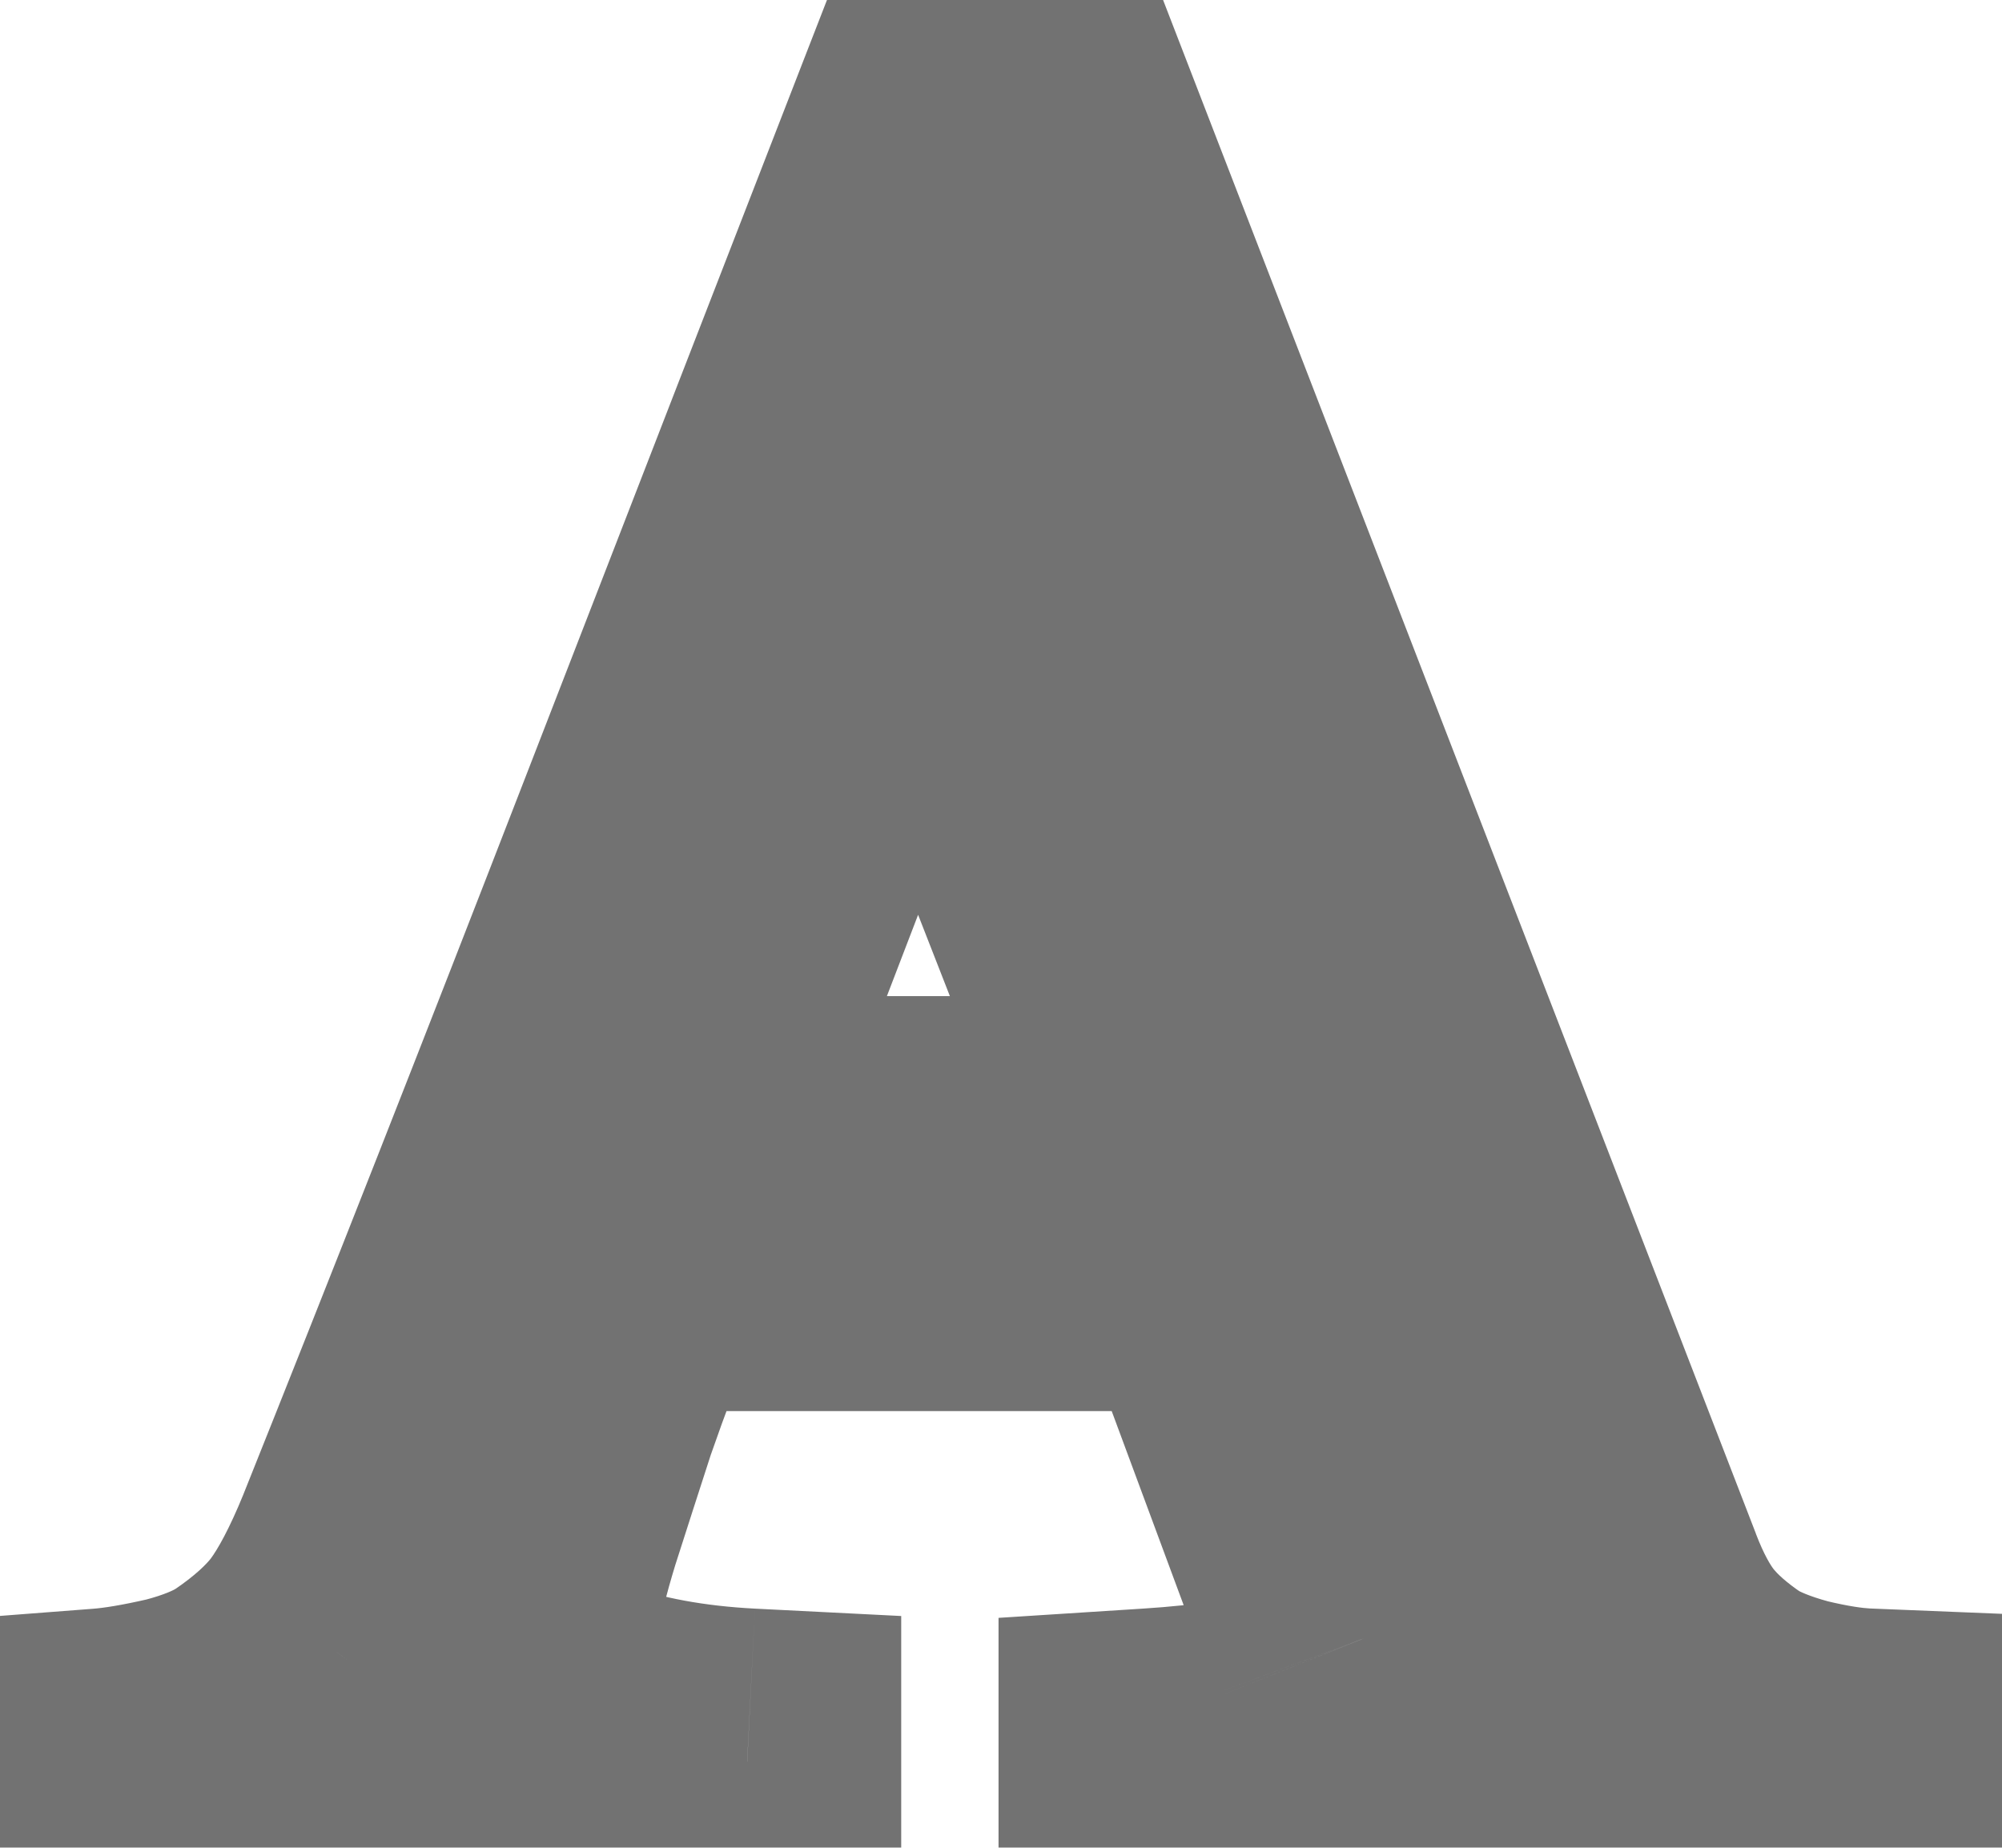 <svg width="13" height="12" viewBox="0 0 13 12" fill="none" xmlns="http://www.w3.org/2000/svg">
<mask id="path-1-outside-1_13_14" maskUnits="userSpaceOnUse" x="-1" y="-1" width="15" height="14" fill="black">
<rect fill="white" x="-1" y="-1" width="15" height="14"/>
<path d="M12.102 12H7.484V11.445C7.891 11.419 8.227 11.367 8.492 11.289C8.763 11.211 8.898 11.115 8.898 11C8.898 10.953 8.893 10.896 8.883 10.828C8.872 10.76 8.857 10.7 8.836 10.648L7.914 8.164H4.031C3.885 8.529 3.766 8.846 3.672 9.117C3.583 9.388 3.503 9.638 3.43 9.867C3.362 10.091 3.315 10.273 3.289 10.414C3.263 10.555 3.25 10.669 3.25 10.758C3.25 10.966 3.414 11.128 3.742 11.242C4.07 11.357 4.44 11.425 4.852 11.445V12H0.68V11.445C0.815 11.435 0.984 11.406 1.188 11.359C1.391 11.307 1.557 11.24 1.688 11.156C1.896 11.016 2.057 10.87 2.172 10.719C2.286 10.562 2.398 10.349 2.508 10.078C3.065 8.688 3.68 7.125 4.352 5.391C5.023 3.656 5.622 2.112 6.148 0.758H6.773L10.469 10.32C10.547 10.523 10.635 10.688 10.734 10.812C10.833 10.938 10.971 11.06 11.148 11.18C11.268 11.253 11.425 11.315 11.617 11.367C11.81 11.414 11.971 11.44 12.102 11.445V12ZM7.633 7.469L5.953 3.172L4.305 7.469H7.633Z"/>
</mask>
<path d="M12.102 12V13H13.102V12H12.102ZM7.484 12H6.484V13H7.484V12ZM7.484 11.445L7.42 10.447L6.484 10.507V11.445H7.484ZM8.492 11.289L8.215 10.328L8.21 10.33L8.492 11.289ZM8.836 10.648L7.898 10.996L7.903 11.008L7.907 11.02L8.836 10.648ZM7.914 8.164L8.852 7.816L8.61 7.164H7.914V8.164ZM4.031 8.164V7.164H3.354L3.103 7.793L4.031 8.164ZM3.672 9.117L2.727 8.79L2.724 8.798L2.721 8.806L3.672 9.117ZM3.43 9.867L2.477 9.564L2.475 9.571L2.472 9.578L3.43 9.867ZM4.852 11.445H5.852V10.495L4.902 10.447L4.852 11.445ZM4.852 12V13H5.852V12H4.852ZM0.68 12H-0.32V13H0.68V12ZM0.68 11.445L0.603 10.448L-0.32 10.519V11.445H0.68ZM1.188 11.359L1.412 12.334L1.424 12.331L1.436 12.328L1.188 11.359ZM1.688 11.156L2.227 11.998L2.237 11.992L2.247 11.985L1.688 11.156ZM2.172 10.719L2.969 11.323L2.973 11.317L2.978 11.31L2.172 10.719ZM2.508 10.078L3.435 10.453L3.436 10.45L2.508 10.078ZM6.148 0.758V-0.242H5.464L5.216 0.396L6.148 0.758ZM6.773 0.758L7.706 0.397L7.459 -0.242H6.773V0.758ZM10.469 10.32L11.402 9.961L11.402 9.96L10.469 10.32ZM11.148 11.18L10.588 12.008L10.608 12.021L10.629 12.034L11.148 11.18ZM11.617 11.367L11.356 12.333L11.368 12.336L11.381 12.339L11.617 11.367ZM12.102 11.445H13.102V10.485L12.142 10.446L12.102 11.445ZM7.633 7.469V8.469H9.097L8.564 7.105L7.633 7.469ZM5.953 3.172L6.884 2.808L5.944 0.403L5.019 2.814L5.953 3.172ZM4.305 7.469L3.371 7.111L2.85 8.469H4.305V7.469ZM12.102 11H7.484V13H12.102V11ZM8.484 12V11.445H6.484V12H8.484ZM7.548 12.443C7.997 12.415 8.413 12.355 8.774 12.248L8.21 10.33C8.04 10.38 7.784 10.424 7.42 10.447L7.548 12.443ZM8.769 12.25C8.949 12.198 9.175 12.117 9.377 11.973C9.582 11.827 9.898 11.509 9.898 11H7.898C7.898 10.605 8.147 10.393 8.217 10.343C8.284 10.296 8.307 10.302 8.215 10.328L8.769 12.25ZM9.898 11C9.898 10.885 9.886 10.773 9.871 10.676L7.894 10.98C7.897 10.997 7.898 11.008 7.899 11.012C7.899 11.015 7.899 11.015 7.899 11.013C7.899 11.011 7.898 11.007 7.898 11H9.898ZM9.871 10.676C9.852 10.549 9.819 10.413 9.764 10.277L7.907 11.02C7.895 10.988 7.893 10.972 7.894 10.98L9.871 10.676ZM9.773 10.3L8.852 7.816L6.977 8.512L7.898 10.996L9.773 10.3ZM7.914 7.164H4.031V9.164H7.914V7.164ZM3.103 7.793C2.953 8.167 2.827 8.5 2.727 8.79L4.617 9.444C4.704 9.193 4.818 8.89 4.96 8.535L3.103 7.793ZM2.721 8.806C2.632 9.079 2.551 9.332 2.477 9.564L4.383 10.17C4.455 9.944 4.535 9.697 4.622 9.428L2.721 8.806ZM2.472 9.578C2.4 9.818 2.341 10.04 2.306 10.232L4.272 10.596C4.289 10.507 4.324 10.364 4.387 10.157L2.472 9.578ZM2.306 10.232C2.275 10.401 2.25 10.583 2.25 10.758H4.25C4.25 10.761 4.25 10.749 4.253 10.718C4.257 10.689 4.263 10.649 4.272 10.596L2.306 10.232ZM2.25 10.758C2.25 11.642 2.987 12.038 3.413 12.186L4.072 10.298C3.983 10.267 4.011 10.26 4.074 10.322C4.111 10.358 4.158 10.416 4.195 10.5C4.233 10.585 4.25 10.675 4.25 10.758H2.25ZM3.413 12.186C3.845 12.338 4.311 12.419 4.801 12.444L4.902 10.447C4.569 10.43 4.295 10.376 4.072 10.298L3.413 12.186ZM3.852 11.445V12H5.852V11.445H3.852ZM4.852 11H0.68V13H4.852V11ZM1.68 12V11.445H-0.32V12H1.68ZM0.756 12.442C0.961 12.427 1.183 12.387 1.412 12.334L0.963 10.385C0.785 10.426 0.67 10.443 0.603 10.448L0.756 12.442ZM1.436 12.328C1.708 12.258 1.981 12.155 2.227 11.998L1.148 10.314C1.133 10.324 1.073 10.356 0.939 10.391L1.436 12.328ZM2.247 11.985C2.518 11.802 2.77 11.585 2.969 11.323L1.375 10.114C1.344 10.155 1.273 10.229 1.128 10.327L2.247 11.985ZM2.978 11.31C3.16 11.062 3.309 10.766 3.435 10.453L1.581 9.704C1.488 9.932 1.413 10.063 1.365 10.127L2.978 11.31ZM3.436 10.45C3.995 9.055 4.611 7.489 5.284 5.752L3.419 5.029C2.748 6.761 2.135 8.32 1.58 9.706L3.436 10.45ZM5.284 5.752C5.956 4.018 6.555 2.474 7.081 1.12L5.216 0.396C4.69 1.75 4.091 3.295 3.419 5.029L5.284 5.752ZM6.148 1.758H6.773V-0.242H6.148V1.758ZM5.841 1.118L9.536 10.681L11.402 9.96L7.706 0.397L5.841 1.118ZM9.535 10.679C9.638 10.945 9.771 11.206 9.95 11.433L11.518 10.192C11.5 10.169 11.456 10.102 11.402 9.961L9.535 10.679ZM9.95 11.433C10.13 11.661 10.353 11.849 10.588 12.008L11.709 10.351C11.589 10.271 11.536 10.214 11.518 10.192L9.95 11.433ZM10.629 12.034C10.855 12.172 11.108 12.265 11.356 12.333L11.878 10.402C11.741 10.365 11.681 10.333 11.668 10.325L10.629 12.034ZM11.381 12.339C11.608 12.394 11.84 12.436 12.062 12.444L12.142 10.446C12.102 10.444 12.011 10.434 11.854 10.396L11.381 12.339ZM11.102 11.445V12H13.102V11.445H11.102ZM8.564 7.105L6.884 2.808L5.022 3.536L6.701 7.833L8.564 7.105ZM5.019 2.814L3.371 7.111L5.238 7.827L6.887 3.53L5.019 2.814ZM4.305 8.469H7.633V6.469H4.305V8.469Z" fill="#727272" mask="url(#path-1-outside-1_13_14)"/>
</svg>
